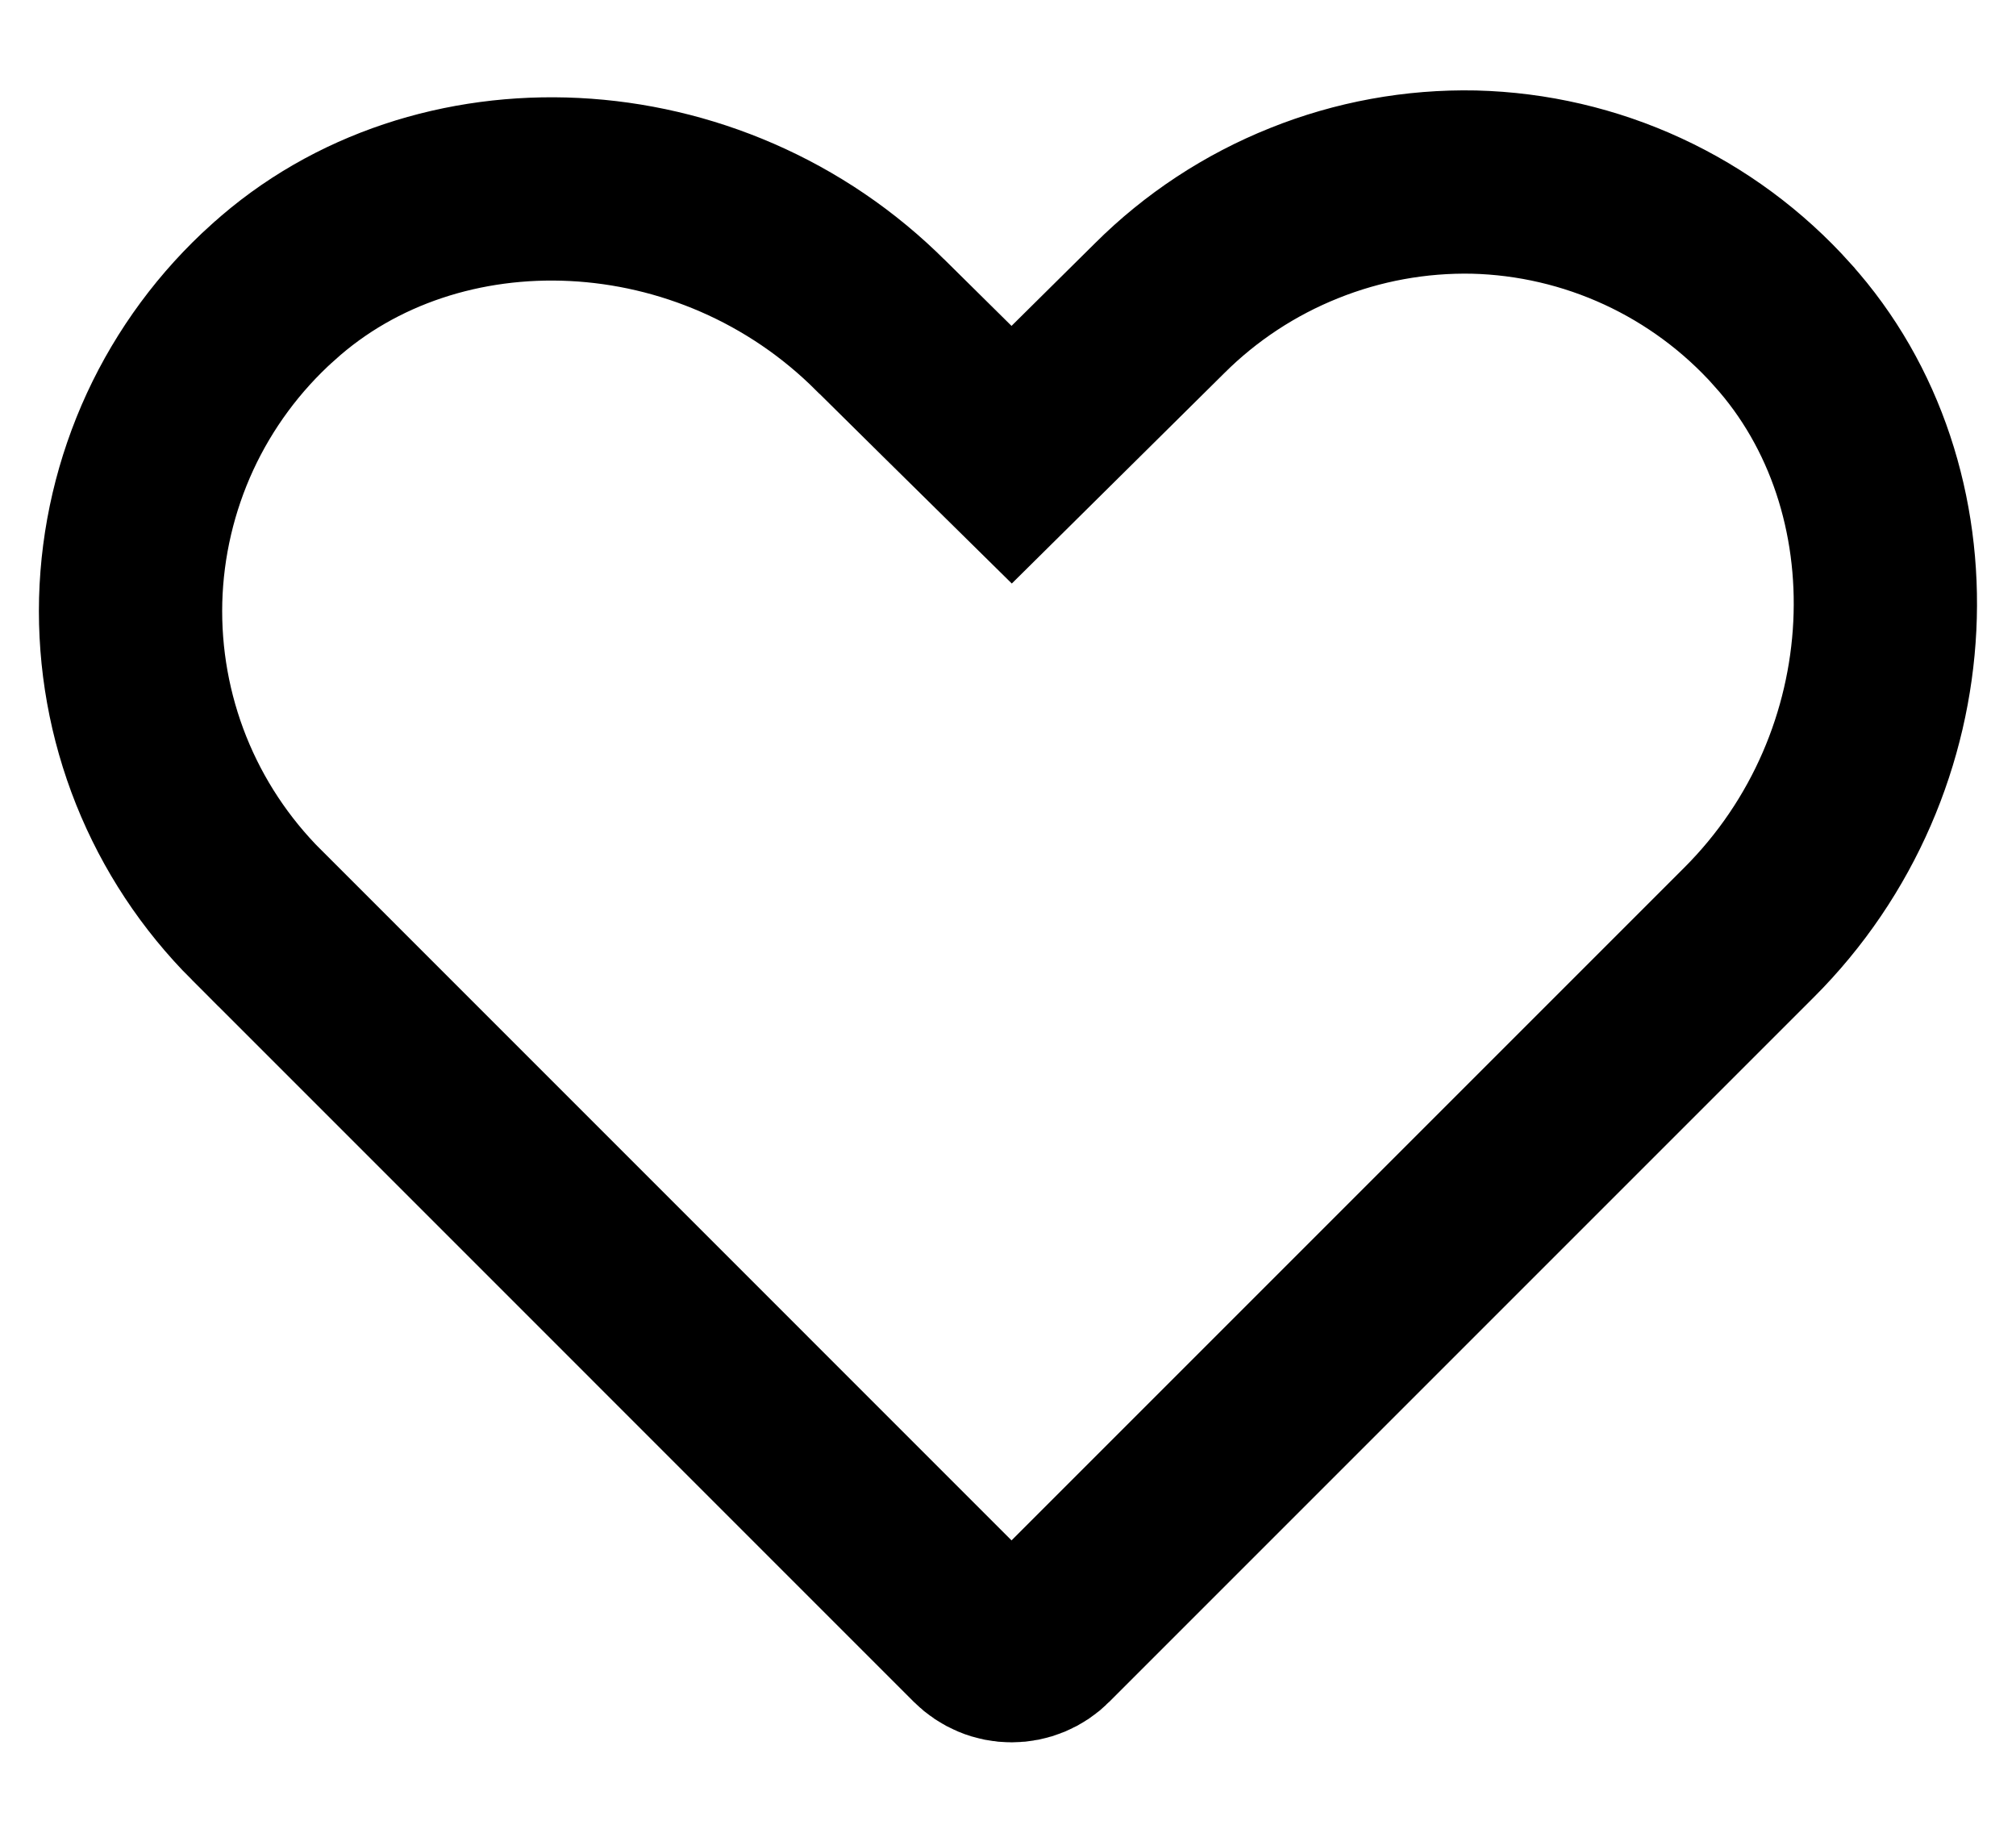 <svg width="22" height="20" viewBox="0 0 22 20" xmlns="http://www.w3.org/2000/svg">
<path d="M19.08 10.182L19.078 10.184L11.402 17.86L11.399 17.863C11.352 17.911 11.296 17.948 11.234 17.974C11.172 18 11.106 18.013 11.039 18.013C10.972 18.013 10.905 18 10.844 17.974C10.782 17.948 10.726 17.911 10.678 17.863L10.675 17.86L2.8 9.984L2.799 9.984C2.349 9.534 1.995 8.998 1.759 8.408C1.523 7.817 1.41 7.185 1.426 6.549C1.443 5.913 1.59 5.287 1.856 4.71C2.123 4.133 2.505 3.616 2.978 3.191L2.978 3.191L2.982 3.188C4.76 1.578 7.754 1.687 9.619 3.56L9.619 3.56L9.626 3.566L10.336 4.268L11.04 4.962L11.742 4.267L12.652 3.366L12.654 3.364C13.104 2.915 13.641 2.562 14.231 2.326C14.82 2.089 15.451 1.974 16.086 1.987C16.722 2.003 17.349 2.149 17.927 2.416C18.505 2.683 19.023 3.066 19.448 3.54L19.45 3.543C21.055 5.323 20.951 8.319 19.08 10.182Z" stroke="currentColor" stroke-width="2" fill="none"/>
</svg>

